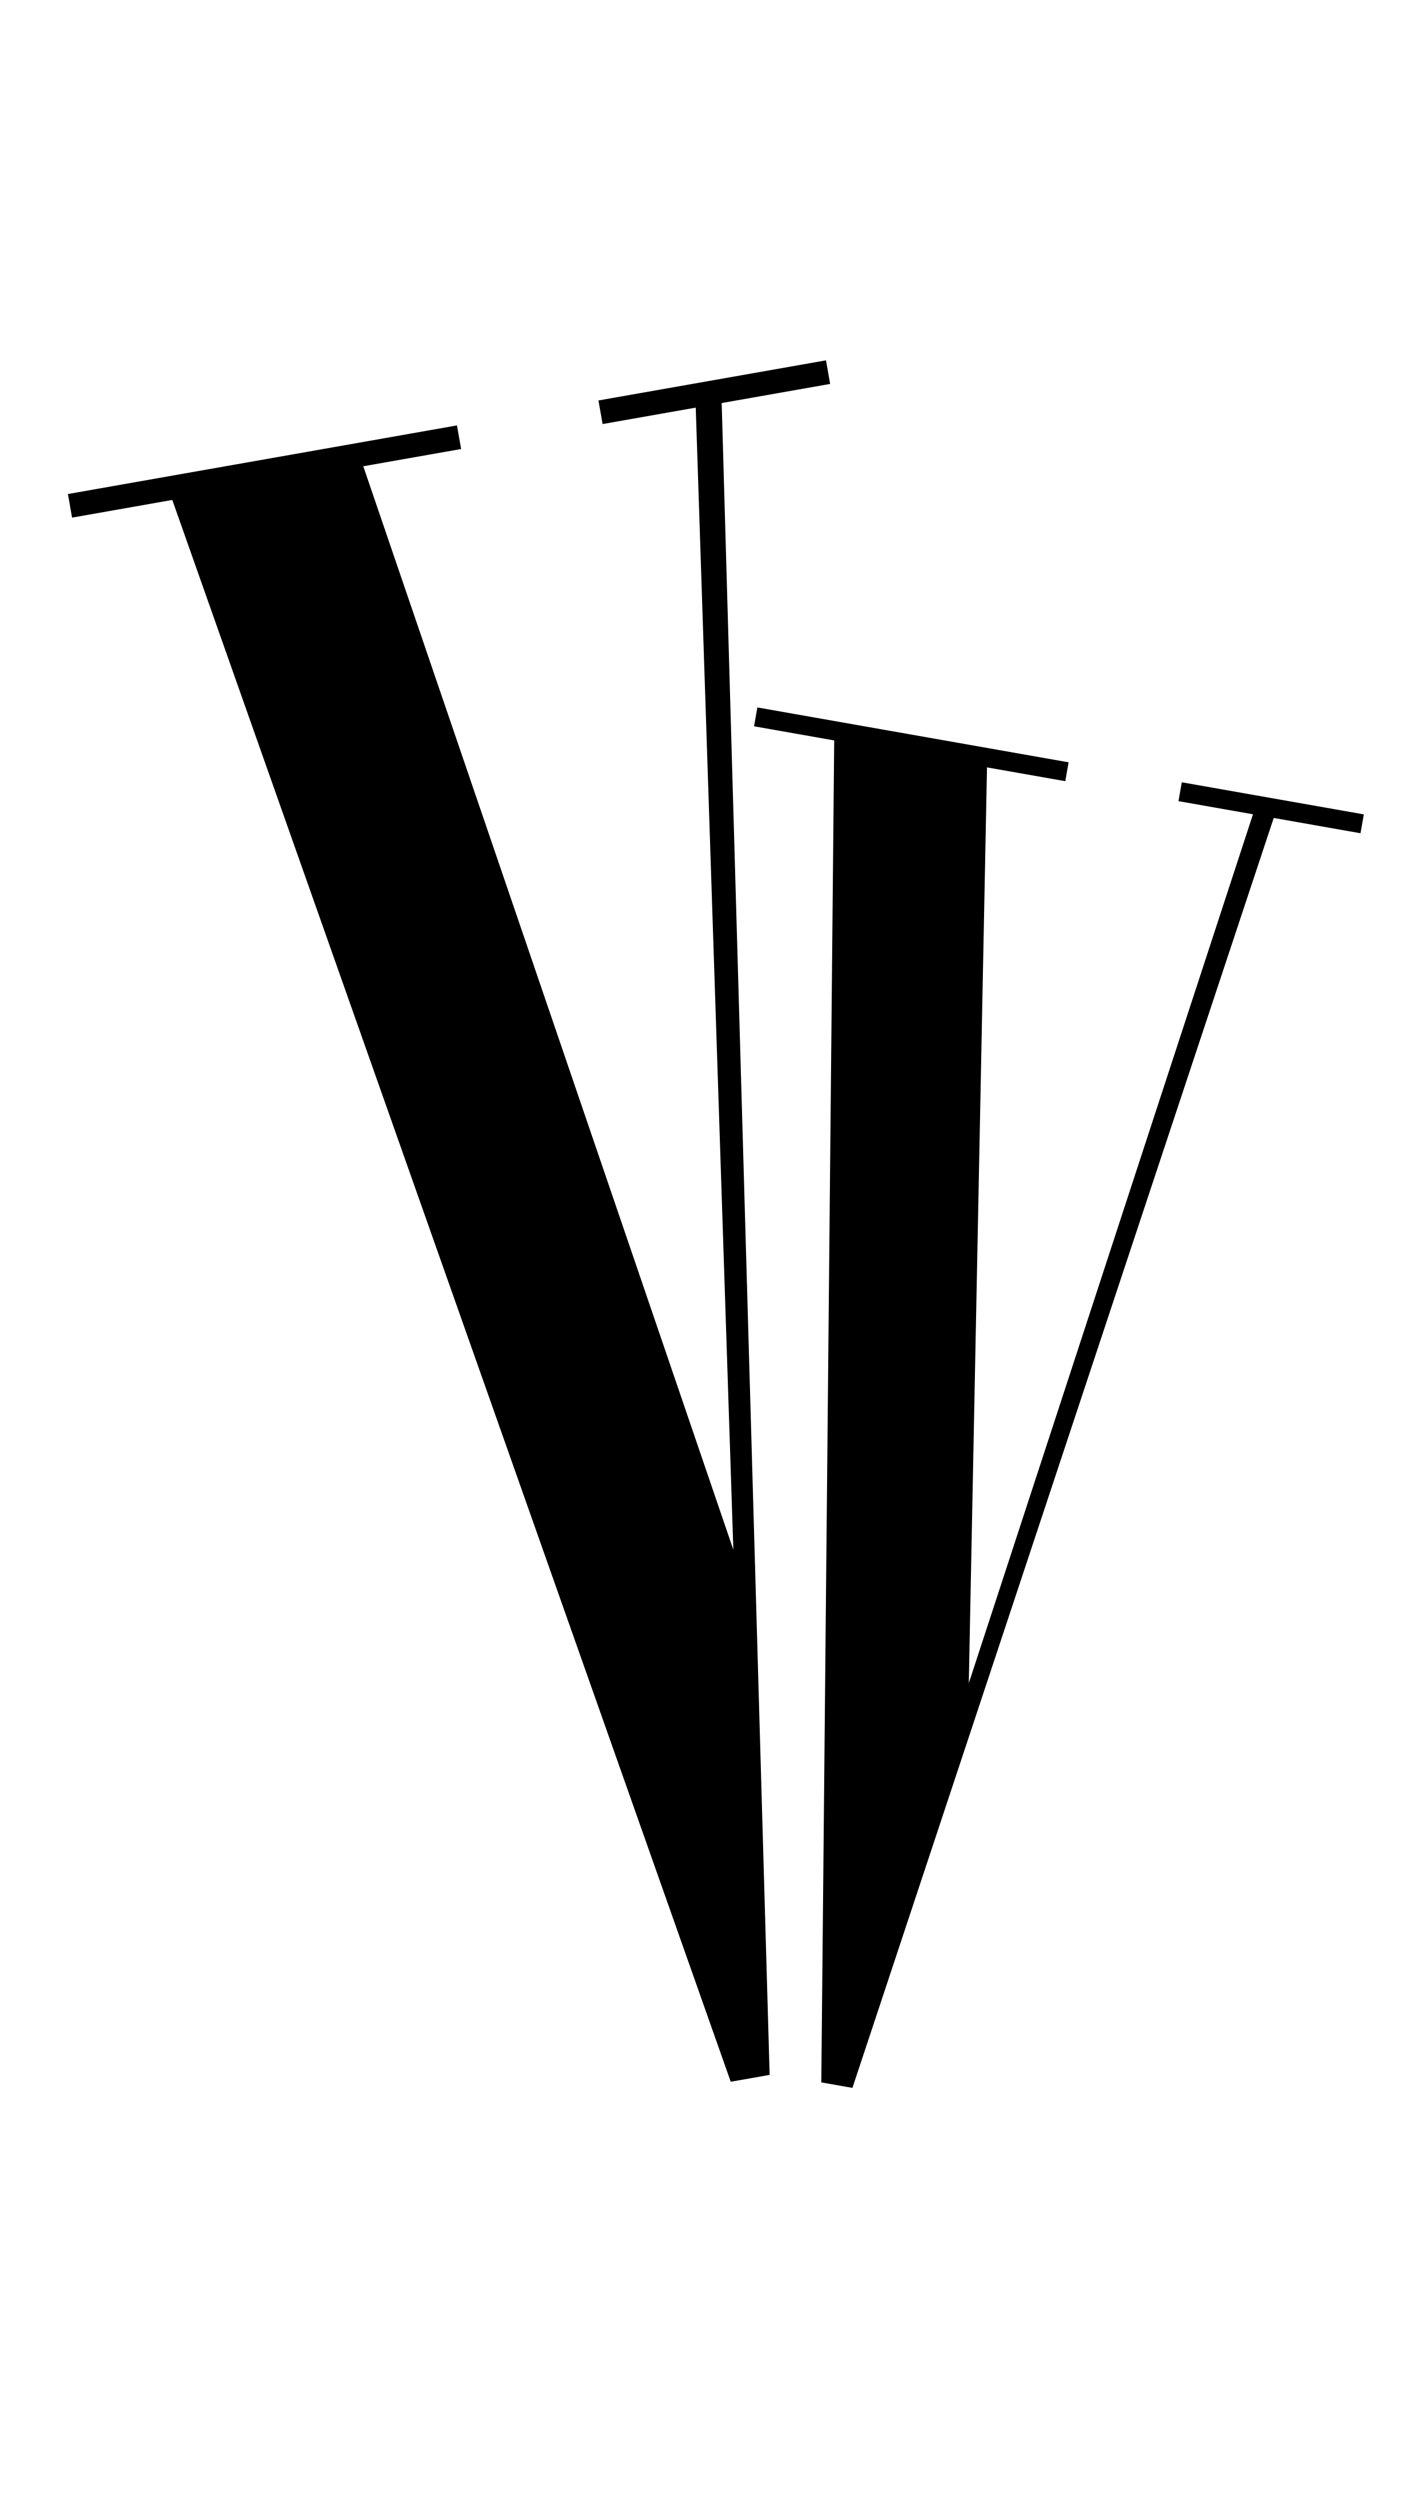 <svg width="149" height="261" viewBox="0 0 149 261" fill="none" xmlns="http://www.w3.org/2000/svg">
<path d="M76.3 217.325L17.989 52.192L7.525 54.037L7.091 51.575L47.714 44.412L48.148 46.874L37.931 48.676L77.806 165.4L76.698 165.595L72.646 42.554L62.921 44.269L62.486 41.807L86.245 37.618L86.679 40.08L75.354 42.077L80.362 216.609L76.3 217.325Z" fill="black"/>
<path d="M85.756 217.393L87.104 77.298L78.733 75.822L79.081 73.853L111.579 79.583L111.232 81.553L103.058 80.112L101.096 178.77L100.21 178.613L130.83 85.008L123.05 83.637L123.397 81.667L142.404 85.018L142.056 86.988L132.996 85.39L89.006 217.966L85.756 217.393Z" fill="black"/>
</svg>
